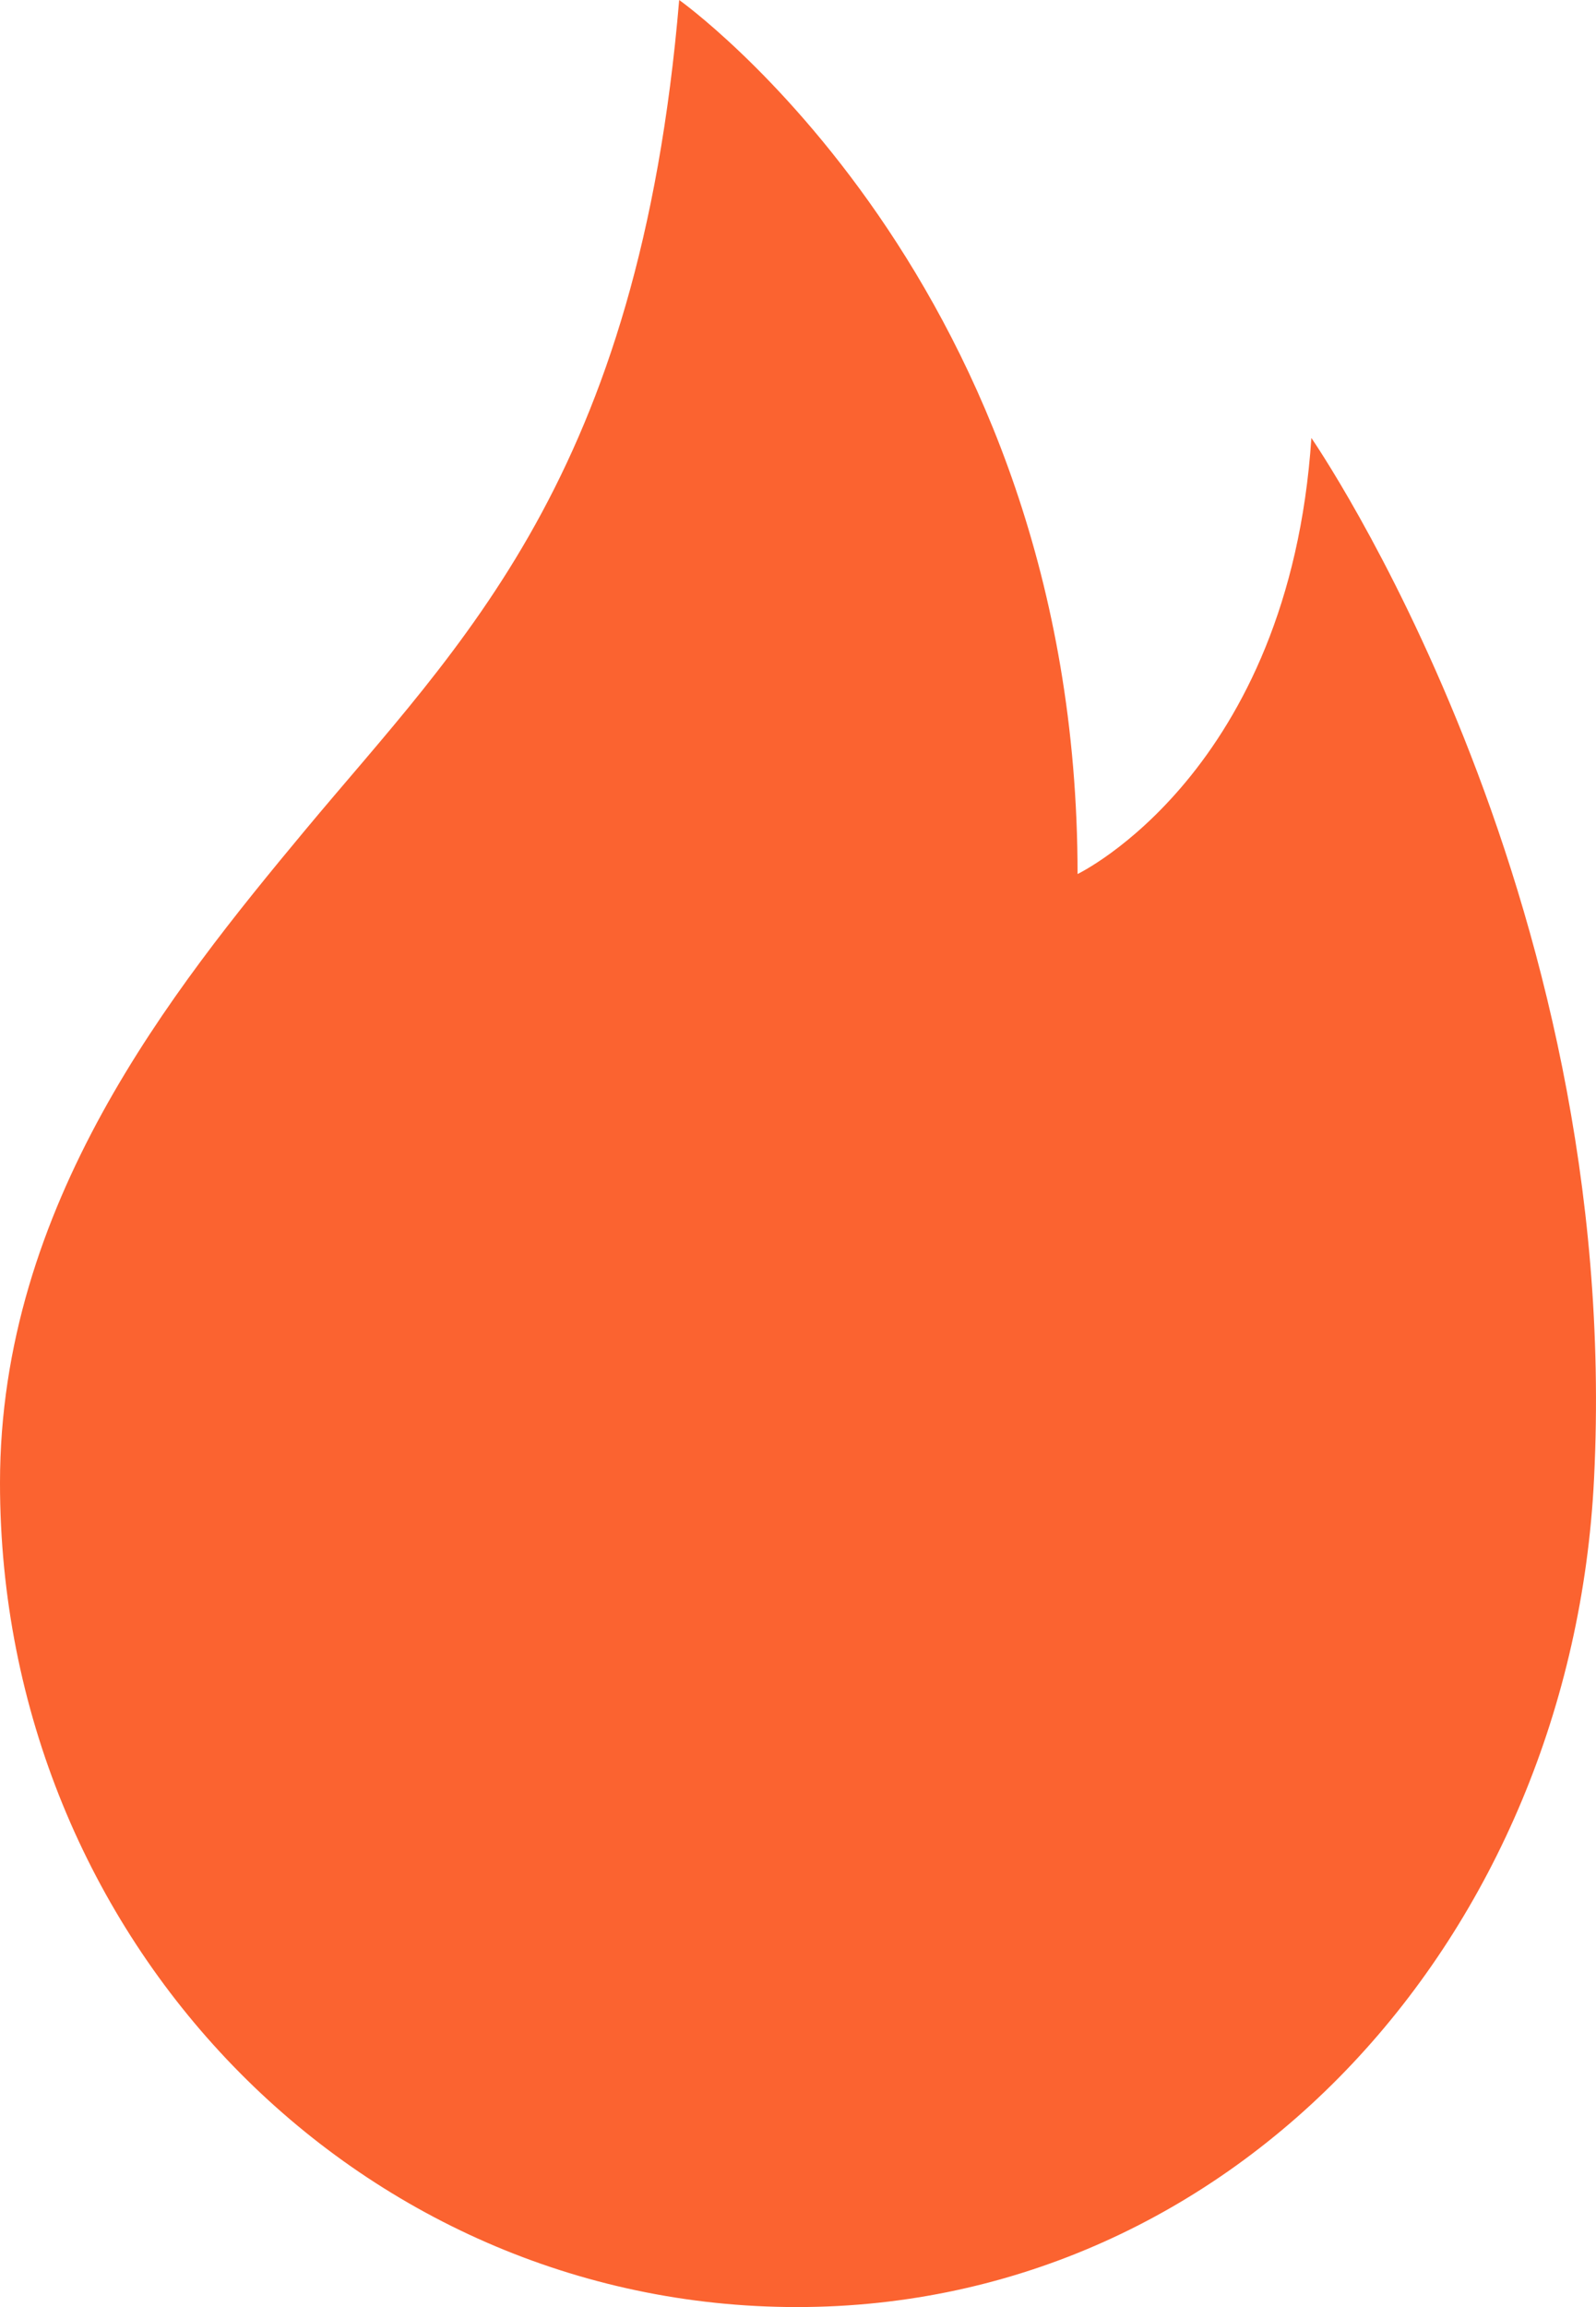 <?xml version="1.0" encoding="utf-8"?>
<svg width="18" height="26" viewBox="0 0 18 26" fill="none" xmlns="http://www.w3.org/2000/svg">
    <path d="M14.79 4.936C14.539 8.708 12.153 9.85 12.153 9.85C12.153 3.185 7.66 0 7.66 0C7.204 5.397 5.197 7.246 3.436 9.362C1.931 11.17 0 13.582 0 16.712C0 21.86 4.025 26 8.988 26C13.953 26 17.724 21.804 17.978 16.664C18.308 10.017 14.79 4.936 14.79 4.936Z" fill="#FB6330"/>
</svg>
